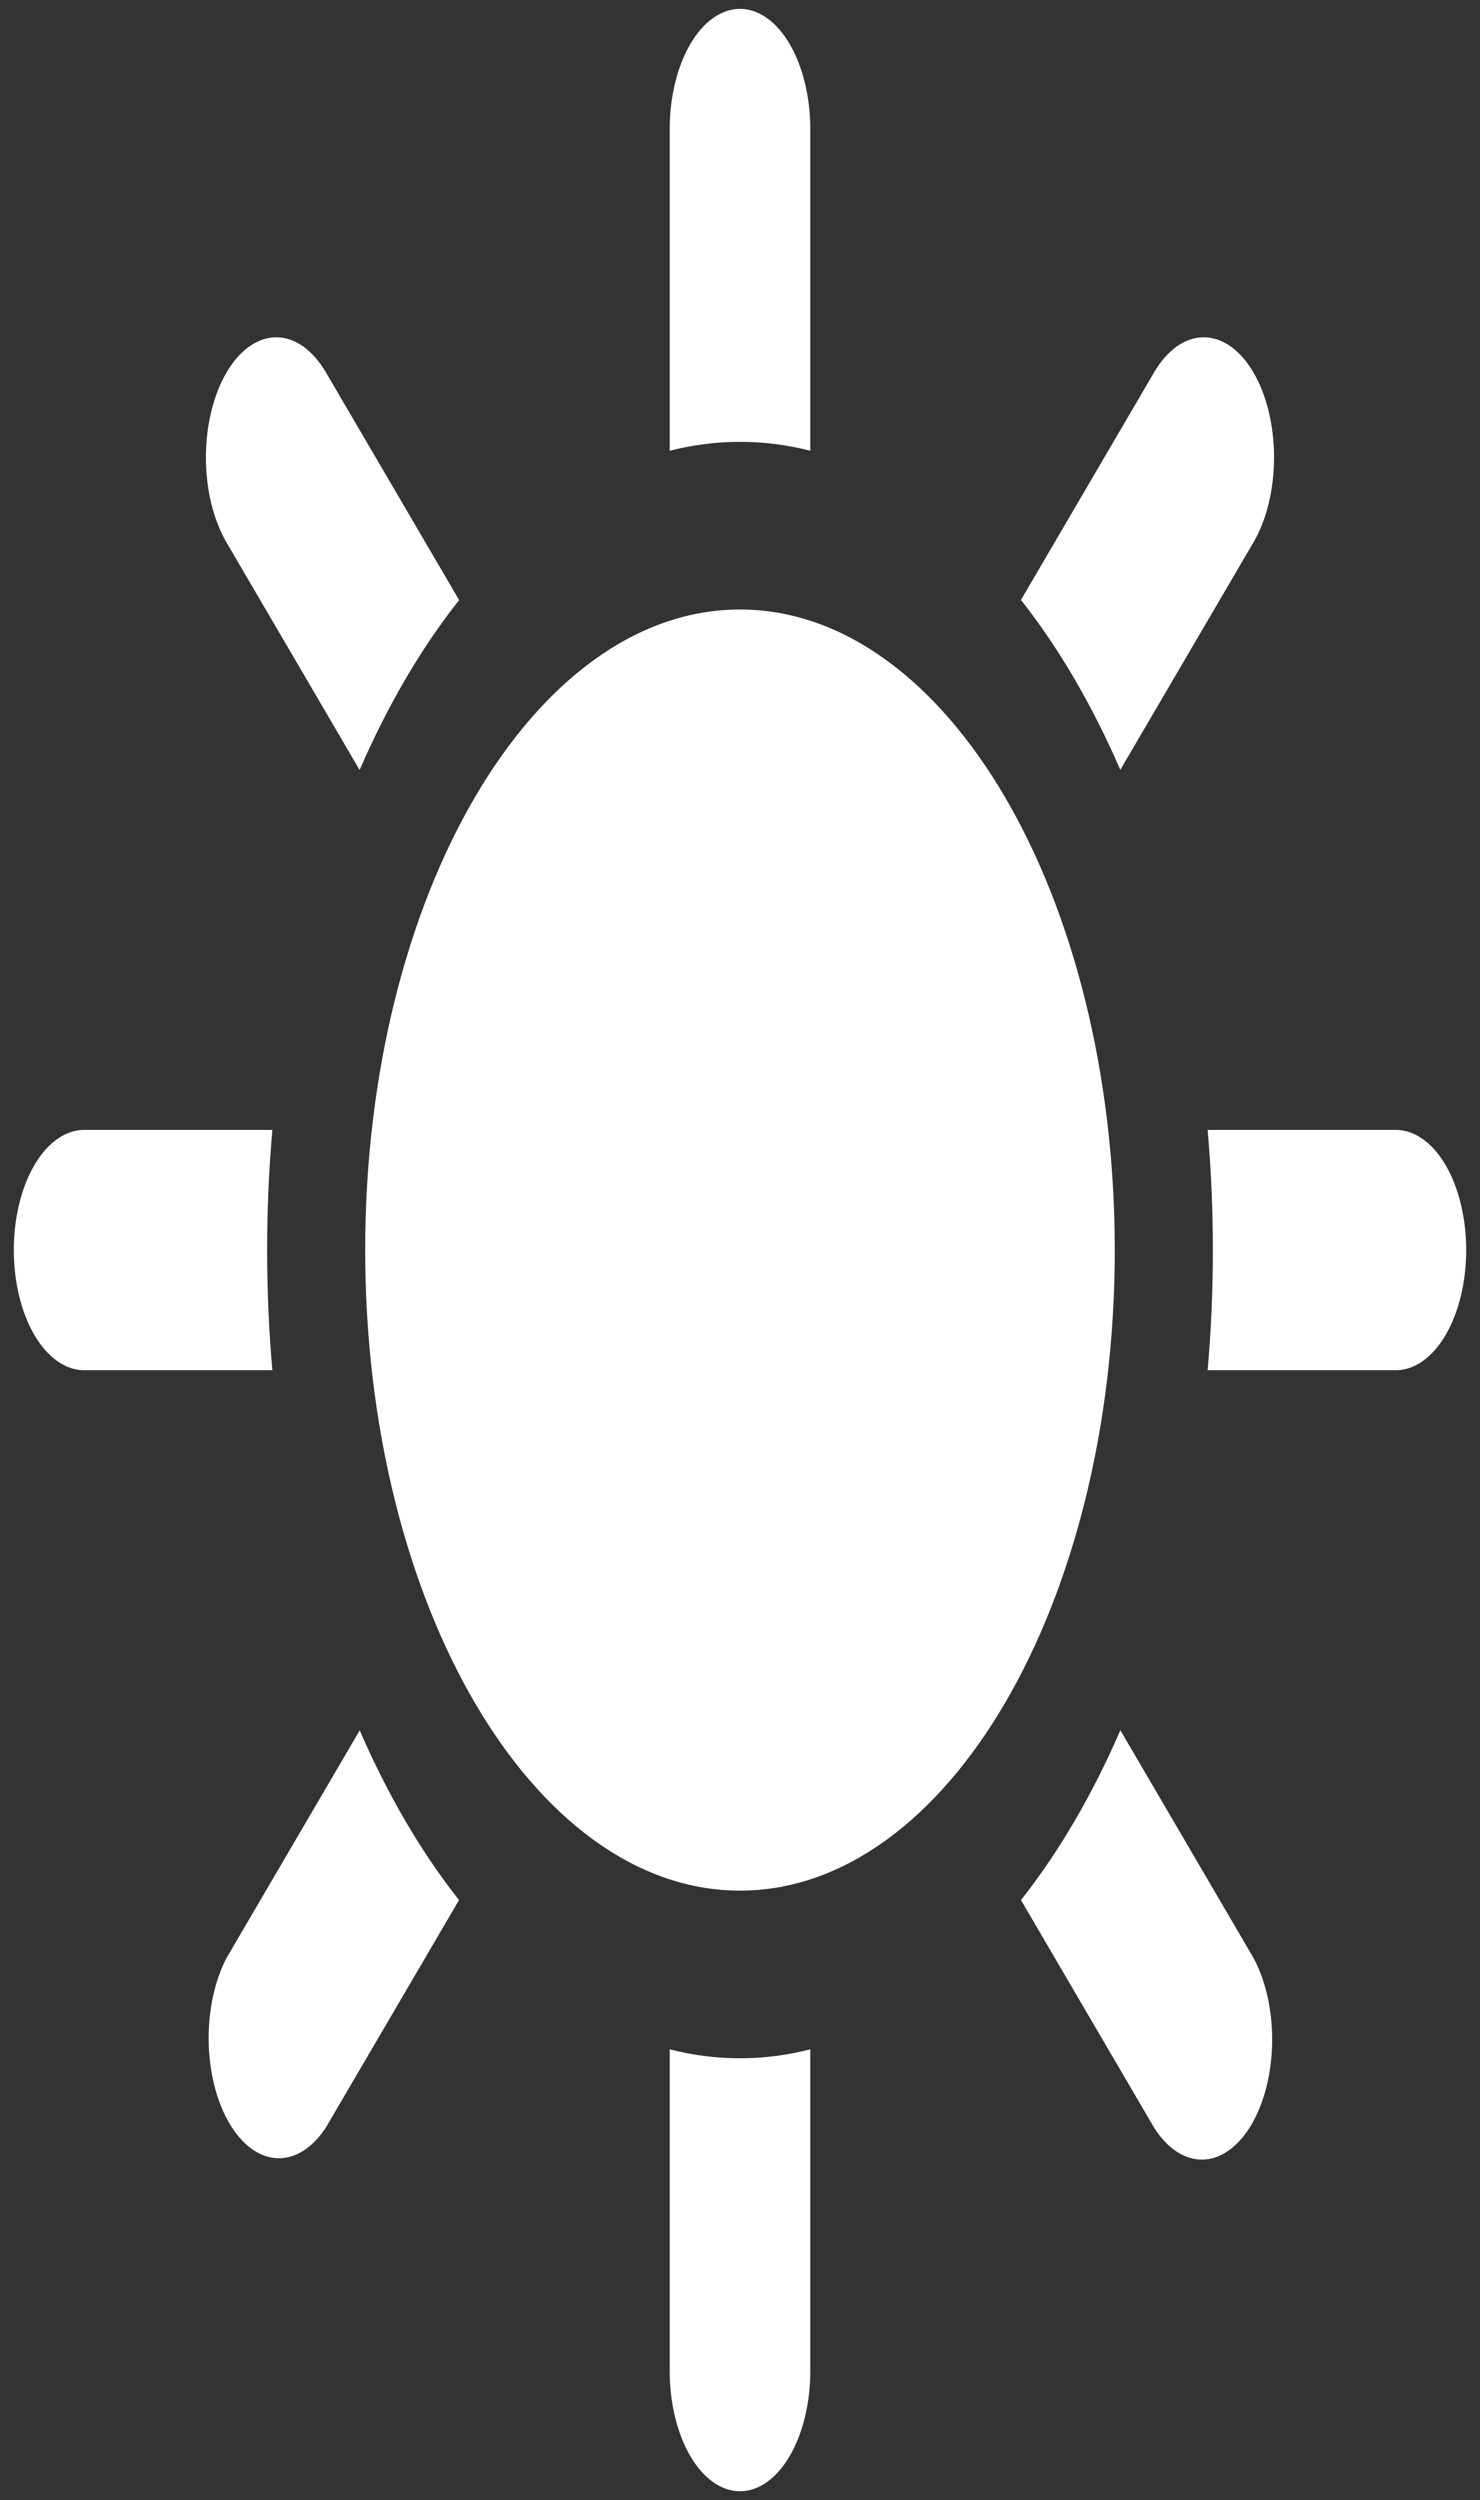 <svg width="45" height="76" viewBox="0 0 45 76" fill="none" xmlns="http://www.w3.org/2000/svg">
<rect x="0" y="0" width="45" height="76" fill="#333333" stroke="none"/>
<path d="M22.5 57.472C28.794 57.472 33.895 48.754 33.895 38C33.895 27.246 28.794 18.528 22.5 18.528C16.206 18.528 11.104 27.246 11.104 38C11.104 48.754 16.206 57.472 22.5 57.472Z" fill="white"/>
<path fill-rule="evenodd" clip-rule="evenodd" d="M24.637 3.922C24.637 2.954 24.412 2.025 24.011 1.34C23.61 0.655 23.067 0.27 22.5 0.27C21.933 0.27 21.389 0.655 20.989 1.34C20.588 2.025 20.363 2.954 20.363 3.922V13.702C21.78 13.341 23.22 13.341 24.637 13.702V3.922ZM24.637 62.297C23.22 62.659 21.78 62.659 20.363 62.297V72.078C20.363 73.046 20.588 73.975 20.989 74.66C21.389 75.345 21.933 75.73 22.5 75.73C23.067 75.73 23.61 75.345 24.011 74.66C24.412 73.975 24.637 73.046 24.637 72.078V62.297ZM42.443 41.652C43.009 41.652 43.553 41.267 43.954 40.582C44.355 39.898 44.58 38.968 44.58 38C44.58 37.031 44.355 36.102 43.954 35.417C43.553 34.732 43.009 34.348 42.443 34.348H36.719C36.931 36.769 36.931 39.231 36.719 41.652H42.443ZM8.281 41.652C8.069 39.231 8.069 36.769 8.281 34.348H2.557C1.99 34.348 1.447 34.732 1.046 35.417C0.645 36.102 0.42 37.031 0.42 38C0.42 38.968 0.645 39.898 1.046 40.582C1.447 41.267 1.99 41.652 2.557 41.652H8.281ZM38.112 16.487C38.513 15.803 38.738 14.873 38.738 13.905C38.738 12.936 38.513 12.007 38.112 11.322C37.711 10.637 37.167 10.253 36.601 10.253C36.034 10.253 35.49 10.637 35.089 11.322L31.043 18.237C32.193 19.695 33.211 21.435 34.063 23.402L38.112 16.487ZM13.957 57.759C12.807 56.304 11.789 54.566 10.937 52.601L6.89 59.516C6.525 60.212 6.33 61.12 6.345 62.054C6.359 62.988 6.583 63.877 6.97 64.537C7.356 65.198 7.877 65.581 8.423 65.606C8.97 65.631 9.501 65.297 9.908 64.674L13.957 57.759ZM9.911 11.322C9.509 10.637 8.966 10.253 8.398 10.253C7.831 10.254 7.288 10.639 6.887 11.324C6.486 12.01 6.261 12.939 6.261 13.908C6.261 14.877 6.487 15.806 6.888 16.491L10.934 23.406C11.788 21.438 12.807 19.698 13.96 18.241L9.913 11.326L9.911 11.322ZM34.065 52.597C33.212 54.564 32.194 56.303 31.043 57.759L35.089 64.674C35.495 65.316 36.03 65.665 36.582 65.648C37.135 65.63 37.662 65.248 38.053 64.581C38.444 63.913 38.669 63.013 38.68 62.069C38.691 61.124 38.487 60.209 38.112 59.516L34.065 52.597Z" fill="white"/>
</svg>
